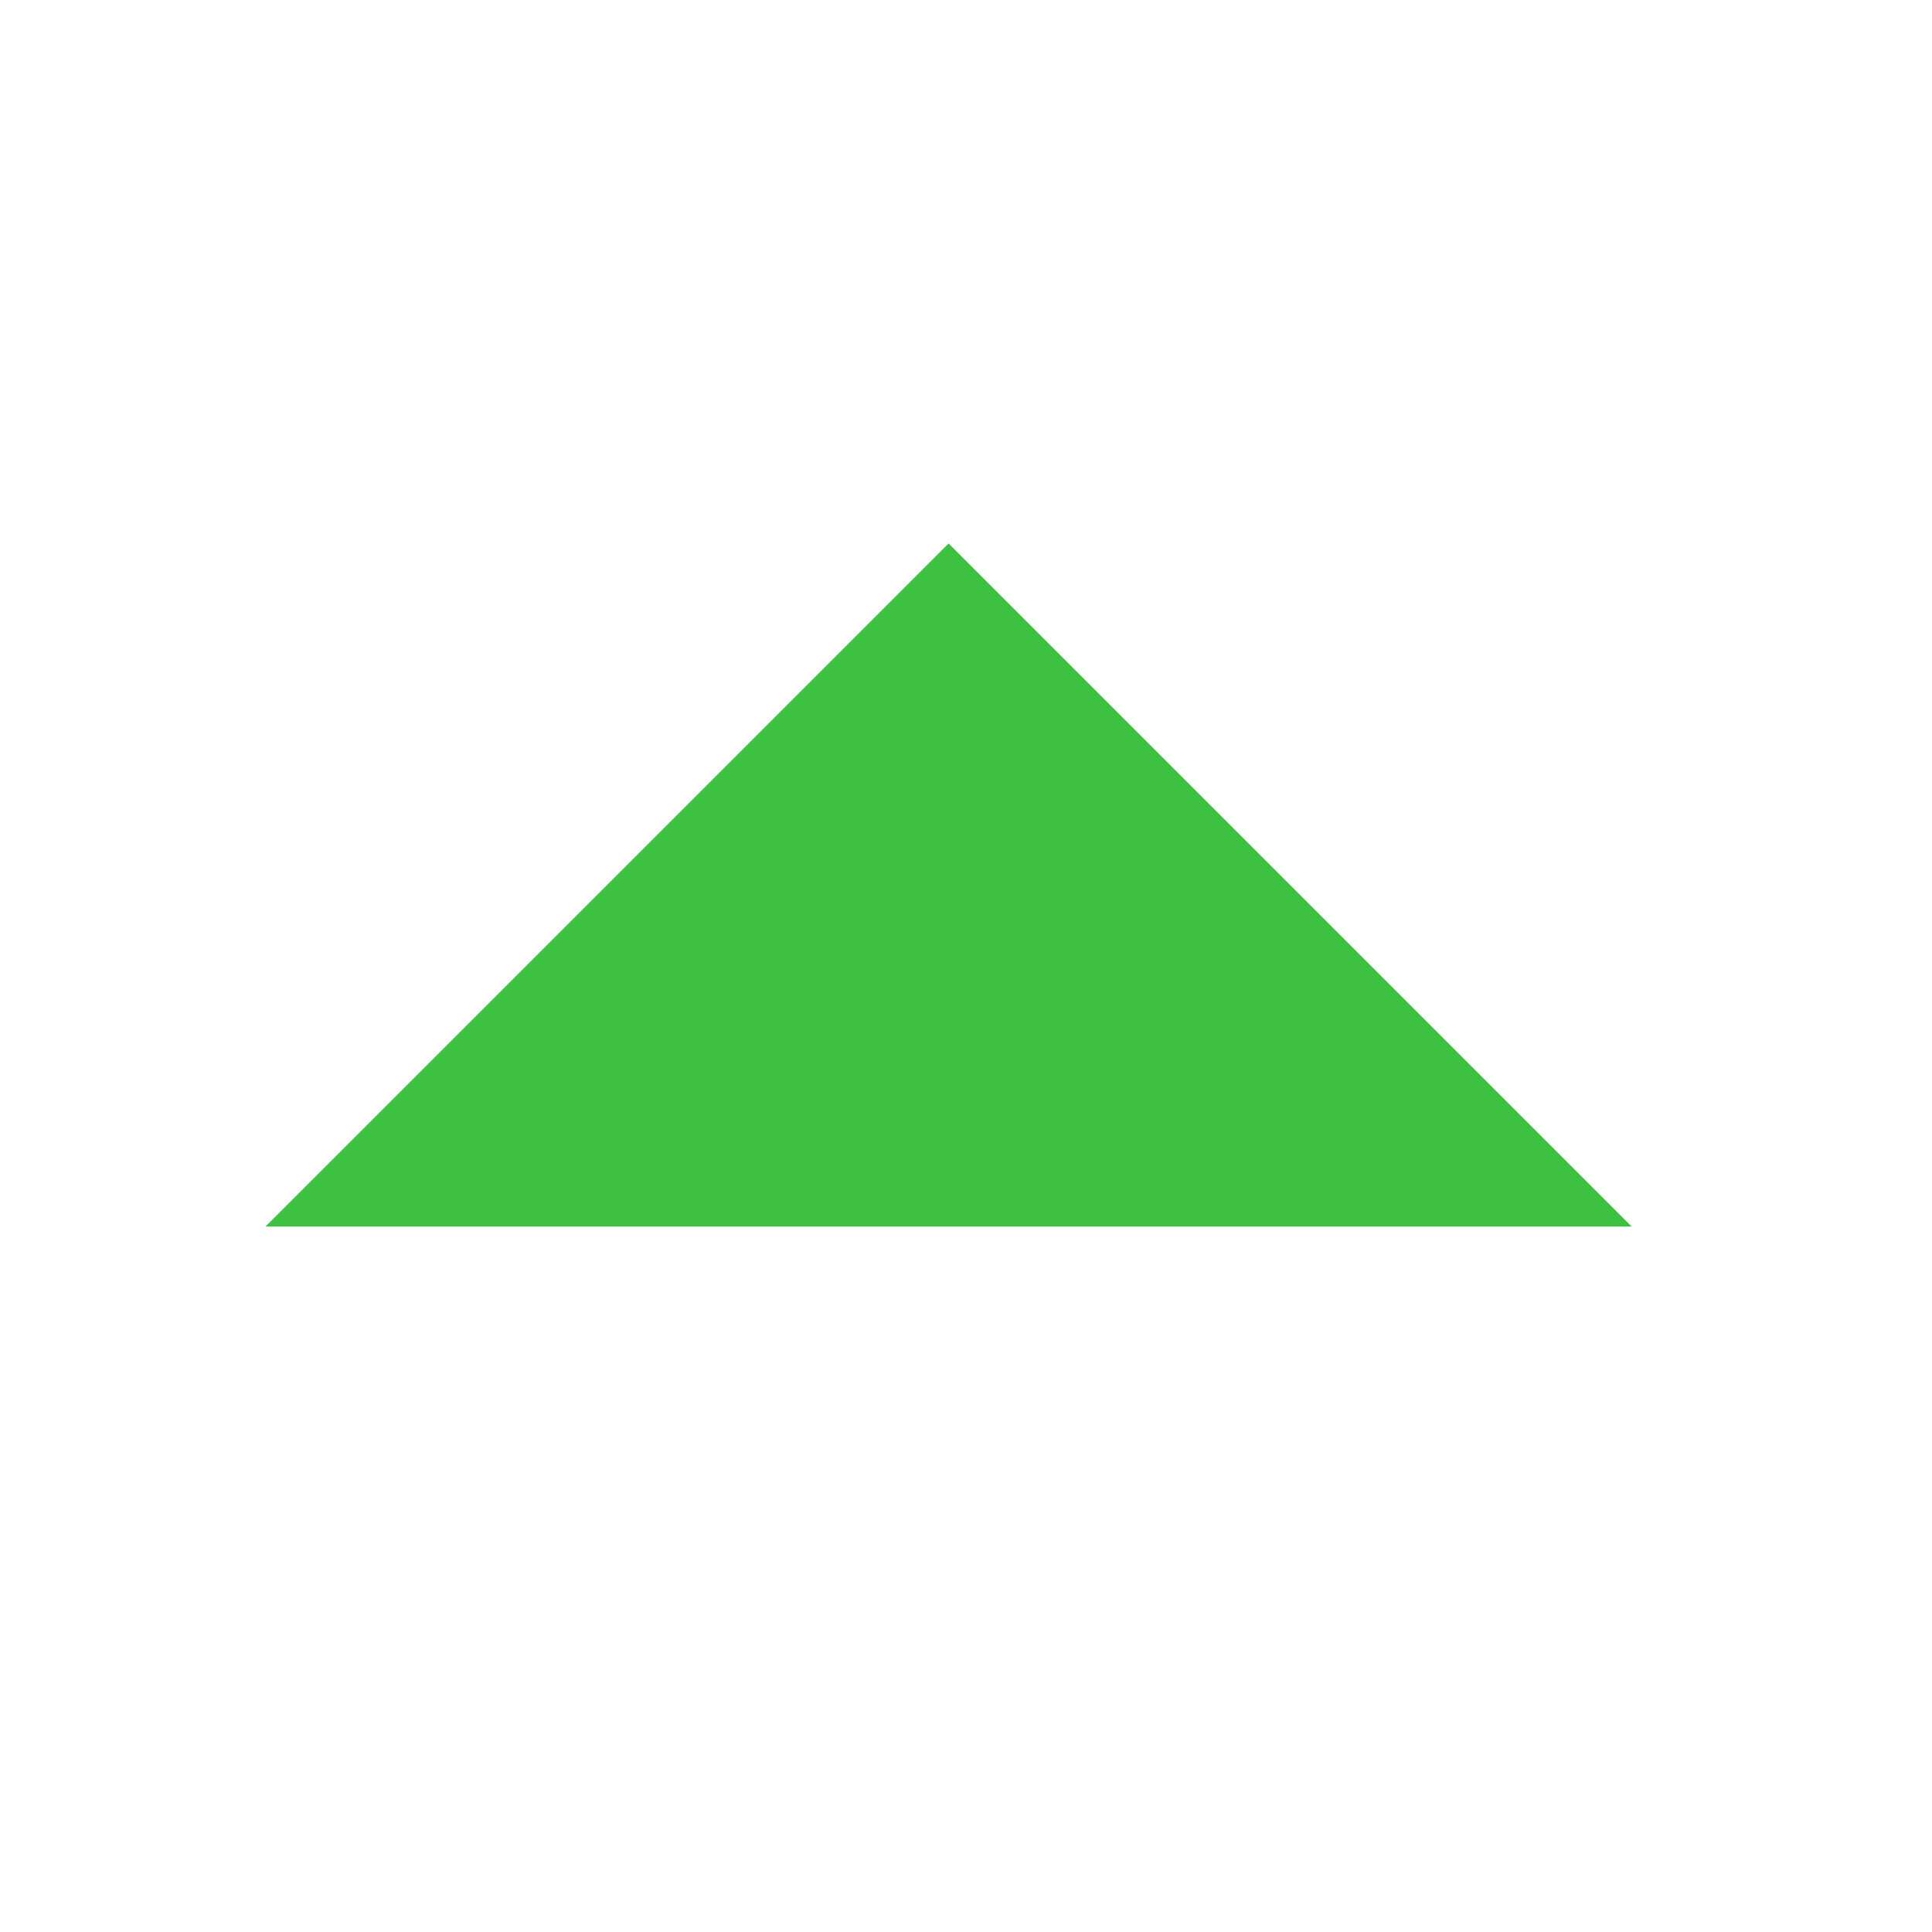 <svg xmlns="http://www.w3.org/2000/svg" viewBox="0 0 16 16"><defs><style>.cls-1{fill:none}.cls-24{fill:#3ec140}</style></defs><g id="up-2" transform="translate(-1131 -359)"><path id="矩形_4033" data-name="矩形 4033" class="cls-1" transform="translate(1131 359)" d="M0 0h16v16H0z"/><path id="路径_9069" data-name="路径 9069" class="cls-24" d="M2.383 1.371h8l-8 8z" transform="rotate(45 133.49 1554.28)"/></g></svg>